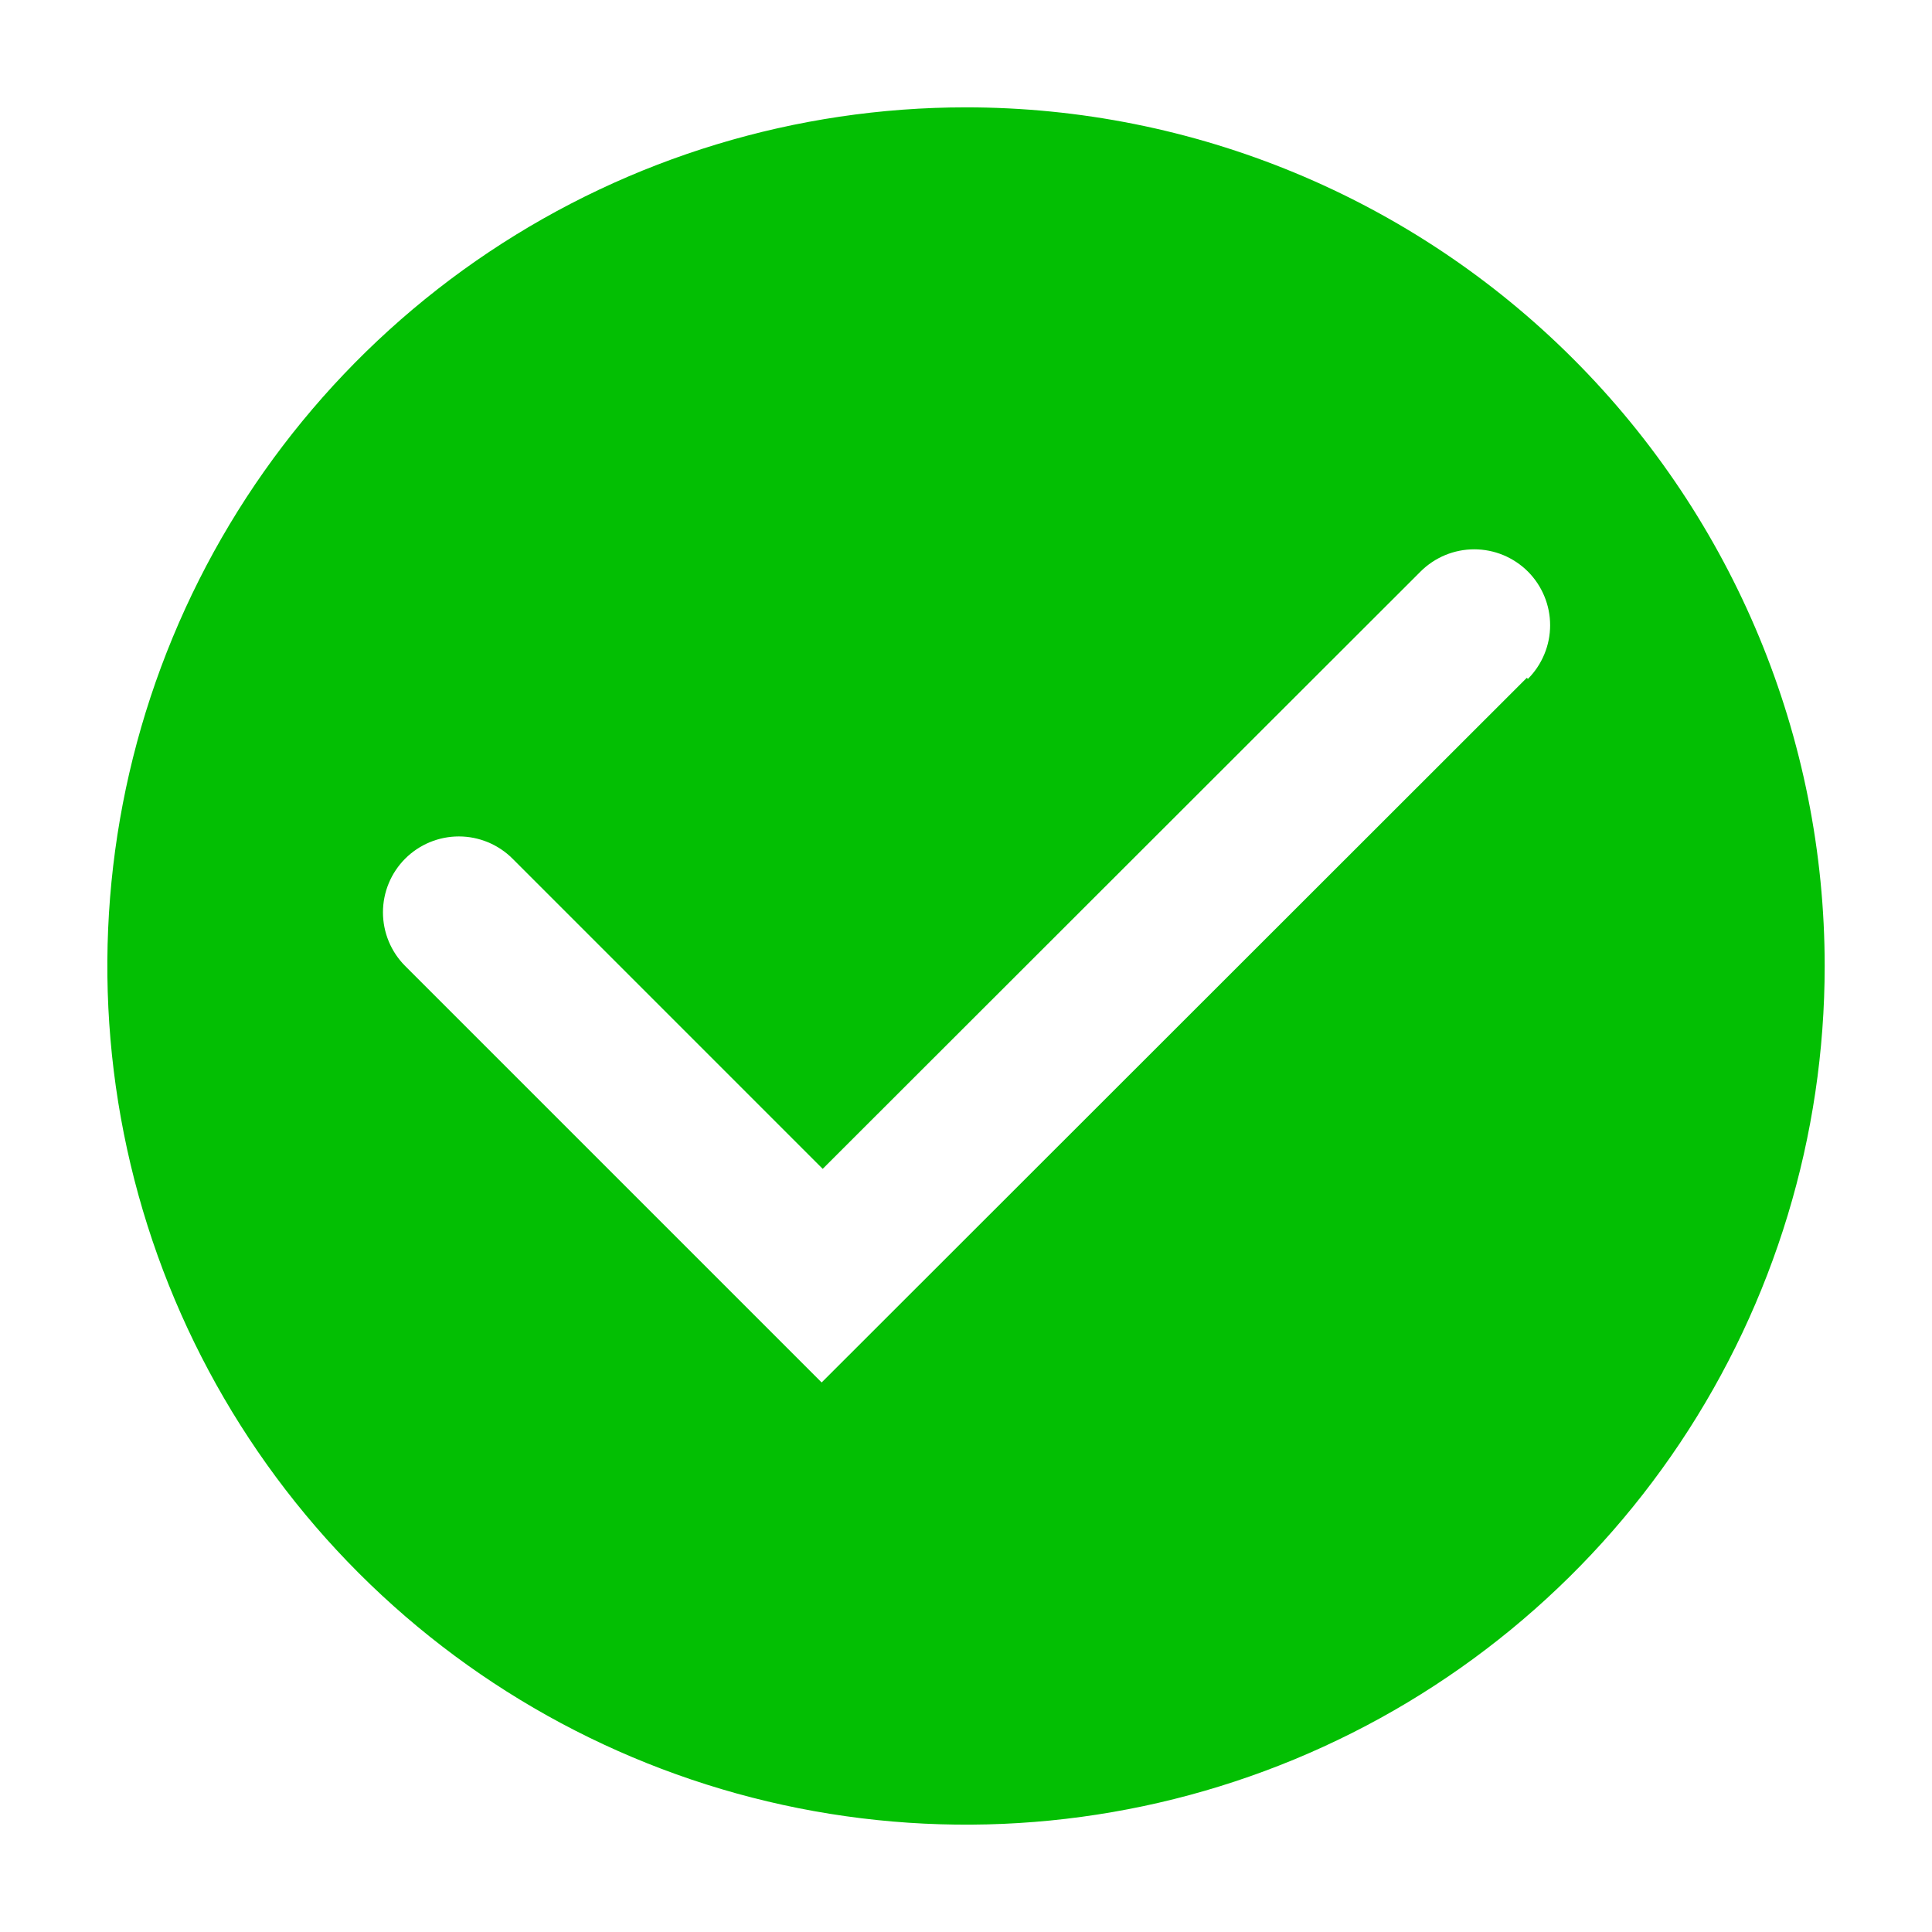 <svg width="64" height="64" viewBox="0 0 64 64" fill="none" xmlns="http://www.w3.org/2000/svg">
<g clip-path="url(#clip0_105_523)">
<path d="M32 3.556C26.374 3.556 20.875 5.224 16.197 8.349C11.52 11.475 7.874 15.917 5.721 21.115C3.568 26.312 3.005 32.032 4.102 37.549C5.2 43.067 7.909 48.135 11.887 52.113C15.865 56.091 20.933 58.8 26.451 59.898C31.969 60.995 37.688 60.432 42.885 58.279C48.083 56.126 52.525 52.481 55.651 47.803C58.776 43.125 60.445 37.626 60.445 32C60.445 24.456 57.448 17.221 52.113 11.887C46.779 6.552 39.544 3.556 32 3.556ZM50.578 22.453L27.218 45.796L13.422 32C12.951 31.529 12.686 30.889 12.686 30.222C12.686 29.555 12.951 28.916 13.422 28.444C13.894 27.973 14.533 27.708 15.2 27.708C15.867 27.708 16.506 27.973 16.978 28.444L27.253 38.72L47.058 18.933C47.291 18.7 47.569 18.515 47.874 18.388C48.179 18.262 48.505 18.197 48.836 18.197C49.166 18.197 49.493 18.262 49.798 18.388C50.103 18.515 50.38 18.7 50.614 18.933C50.847 19.167 51.032 19.444 51.158 19.749C51.285 20.054 51.35 20.381 51.35 20.711C51.35 21.041 51.285 21.368 51.158 21.673C51.032 21.978 50.847 22.255 50.614 22.489L50.578 22.453Z" fill="#03BF03"/>
</g>
<defs>
<clipPath id="clip0_105_523">
<rect width="64" height="64" fill="white"/>
</clipPath>
</defs>
</svg>
